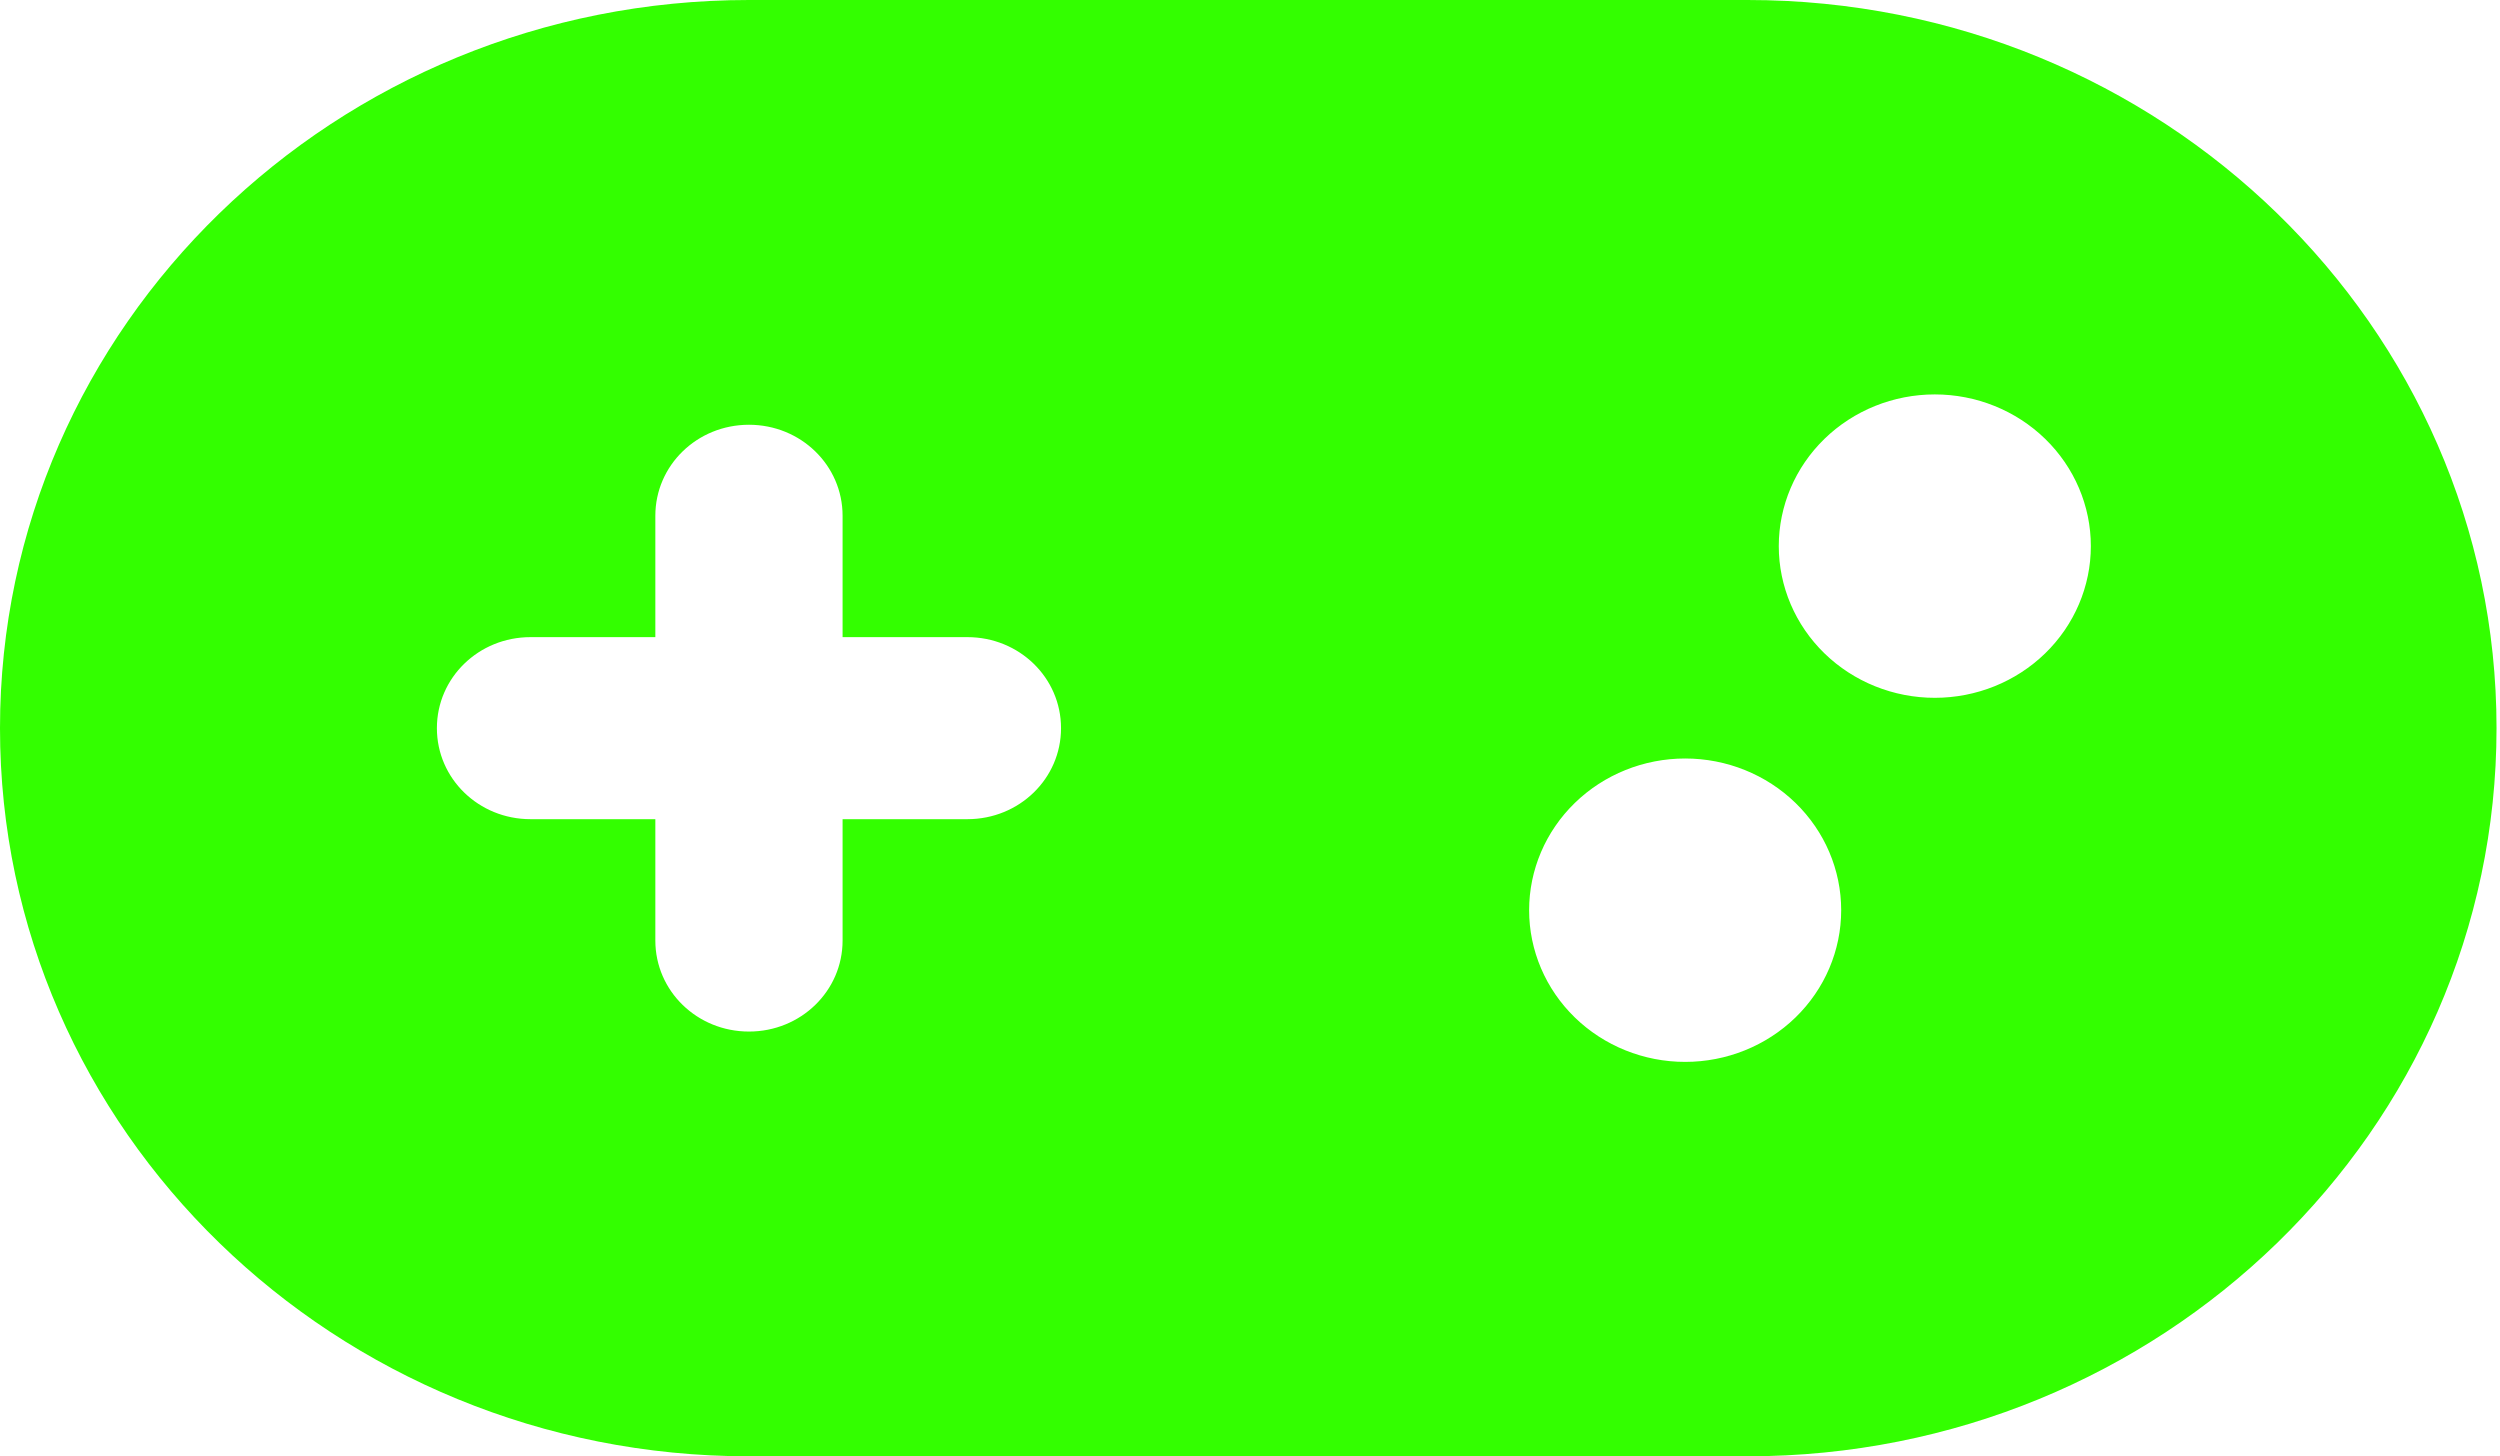 <svg width="206" height="120" viewBox="0 0 206 120" fill="none" xmlns="http://www.w3.org/2000/svg">
<path d="M61.714 0C27.643 0 0 26.875 0 60C0 93.125 27.643 120 61.714 120H144C178.071 120 205.714 93.125 205.714 60C205.714 26.875 178.071 0 144 0H61.714ZM159.429 32.5C162.839 32.5 166.109 33.817 168.52 36.161C170.931 38.505 172.286 41.685 172.286 45C172.286 48.315 170.931 51.495 168.52 53.839C166.109 56.183 162.839 57.5 159.429 57.5C156.019 57.5 152.748 56.183 150.337 53.839C147.926 51.495 146.571 48.315 146.571 45C146.571 41.685 147.926 38.505 150.337 36.161C152.748 33.817 156.019 32.5 159.429 32.5ZM126 75C126 71.685 127.355 68.505 129.766 66.161C132.177 63.817 135.447 62.5 138.857 62.5C142.267 62.5 145.537 63.817 147.949 66.161C150.36 68.505 151.714 71.685 151.714 75C151.714 78.315 150.36 81.495 147.949 83.839C145.537 86.183 142.267 87.5 138.857 87.5C135.447 87.5 132.177 86.183 129.766 83.839C127.355 81.495 126 78.315 126 75ZM54 42.5C54 38.344 57.439 35 61.714 35C65.989 35 69.429 38.344 69.429 42.5V52.5H79.714C83.989 52.5 87.429 55.844 87.429 60C87.429 64.156 83.989 67.5 79.714 67.5H69.429V77.5C69.429 81.656 65.989 85 61.714 85C57.439 85 54 81.656 54 77.5V67.5H43.714C39.439 67.5 36 64.156 36 60C36 55.844 39.439 52.5 43.714 52.5H54V42.5Z" fill="#33FF00"/>
</svg>

